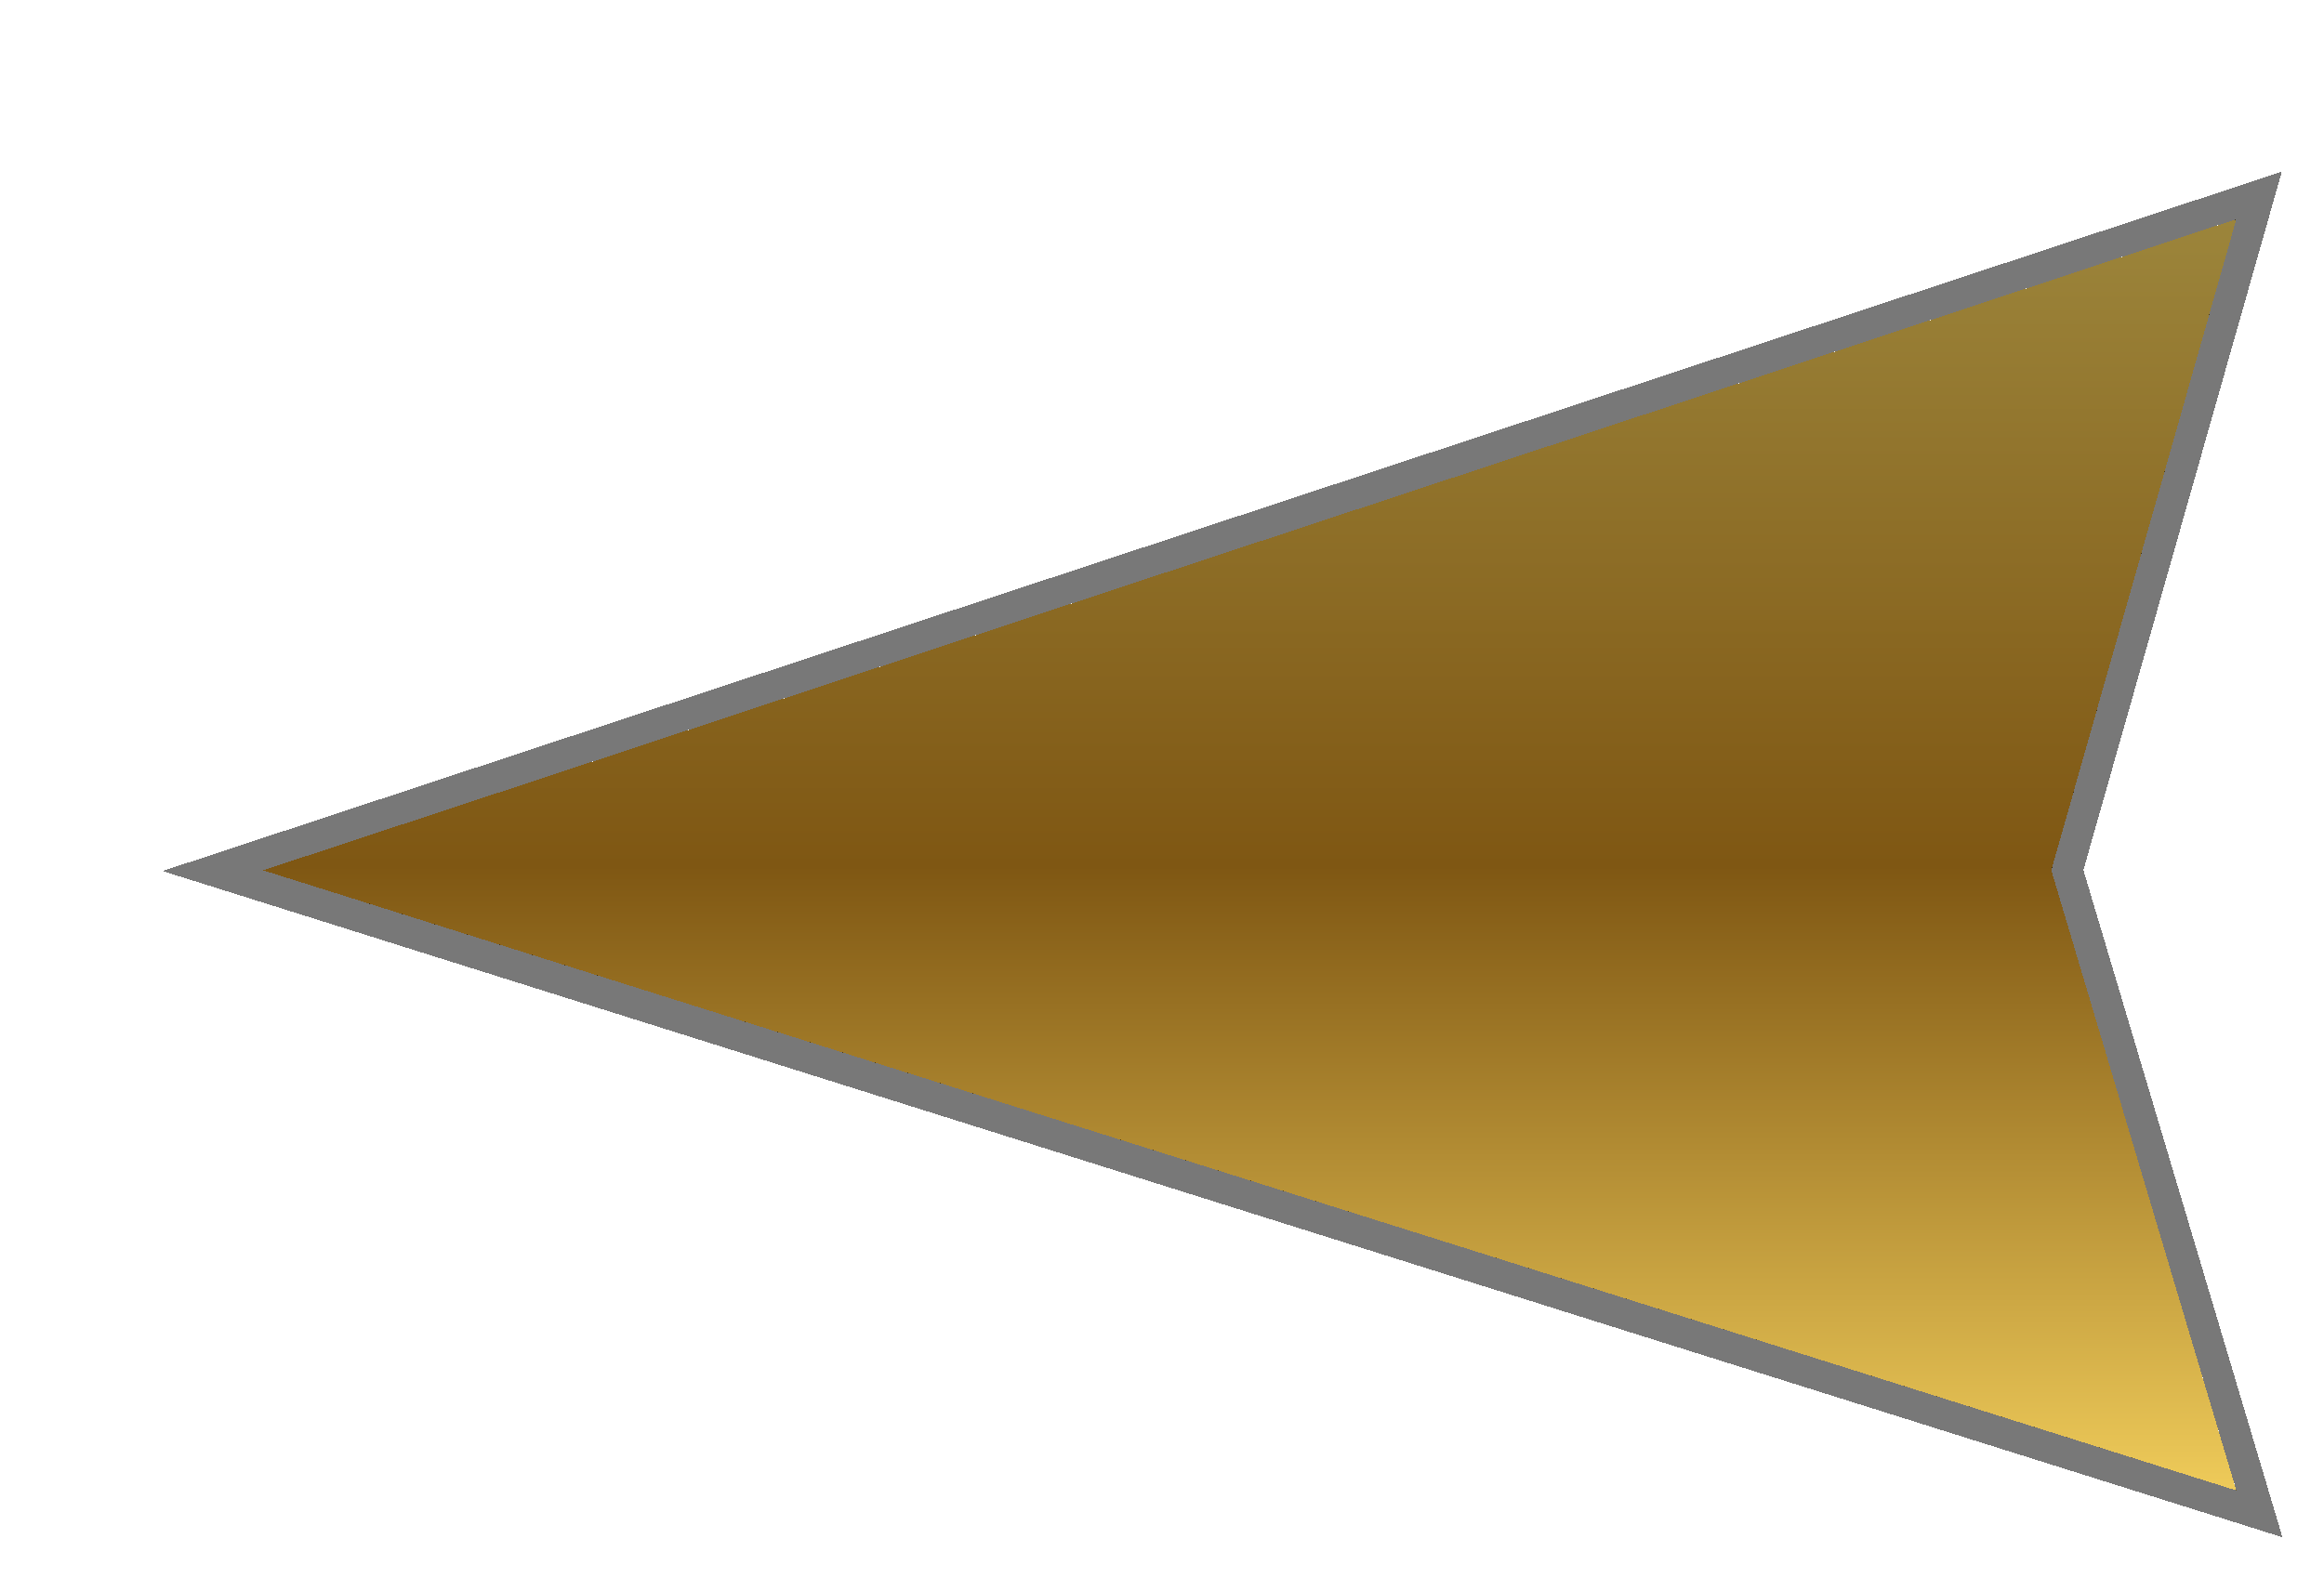<svg width="53" height="36" viewBox="0 0 53 36" fill="none" xmlns="http://www.w3.org/2000/svg">
<g filter="url(#filter0_d_1_103)">
<path d="M48 2L3 16.854L48 31L43.781 16.854L48 2Z" fill="url(#paint0_linear_1_103)" shape-rendering="crispEdges"/>
<path d="M47.89 1.666L48.519 1.458L48.338 2.096L44.147 16.851L48.337 30.899L48.526 31.534L47.895 31.335L2.895 17.189L1.854 16.862L2.89 16.52L47.89 1.666Z" stroke="black" stroke-opacity="0.53" stroke-width="0.703" shape-rendering="crispEdges"/>
</g>
<defs>
<filter id="filter0_d_1_103" x="0.708" y="0.917" width="51.345" height="34.151" filterUnits="userSpaceOnUse" color-interpolation-filters="sRGB">
<feFlood flood-opacity="0" result="BackgroundImageFix"/>
<feColorMatrix in="SourceAlpha" type="matrix" values="0 0 0 0 0 0 0 0 0 0 0 0 0 0 0 0 0 0 127 0" result="hardAlpha"/>
<feOffset dx="3" dy="3"/>
<feComposite in2="hardAlpha" operator="out"/>
<feColorMatrix type="matrix" values="0 0 0 0 0.067 0 0 0 0 0.051 0 0 0 0 0.035 0 0 0 1 0"/>
<feBlend mode="normal" in2="BackgroundImageFix" result="effect1_dropShadow_1_103"/>
<feBlend mode="normal" in="SourceGraphic" in2="effect1_dropShadow_1_103" result="shape"/>
</filter>
<linearGradient id="paint0_linear_1_103" x1="48" y1="2" x2="48" y2="33.122" gradientUnits="userSpaceOnUse">
<stop stop-color="#FFDC64"/>
<stop offset="0" stop-color="#9C853B"/>
<stop offset="0.474" stop-color="#7F5713"/>
<stop offset="1" stop-color="#FFDC64"/>
</linearGradient>
</defs>
</svg>
